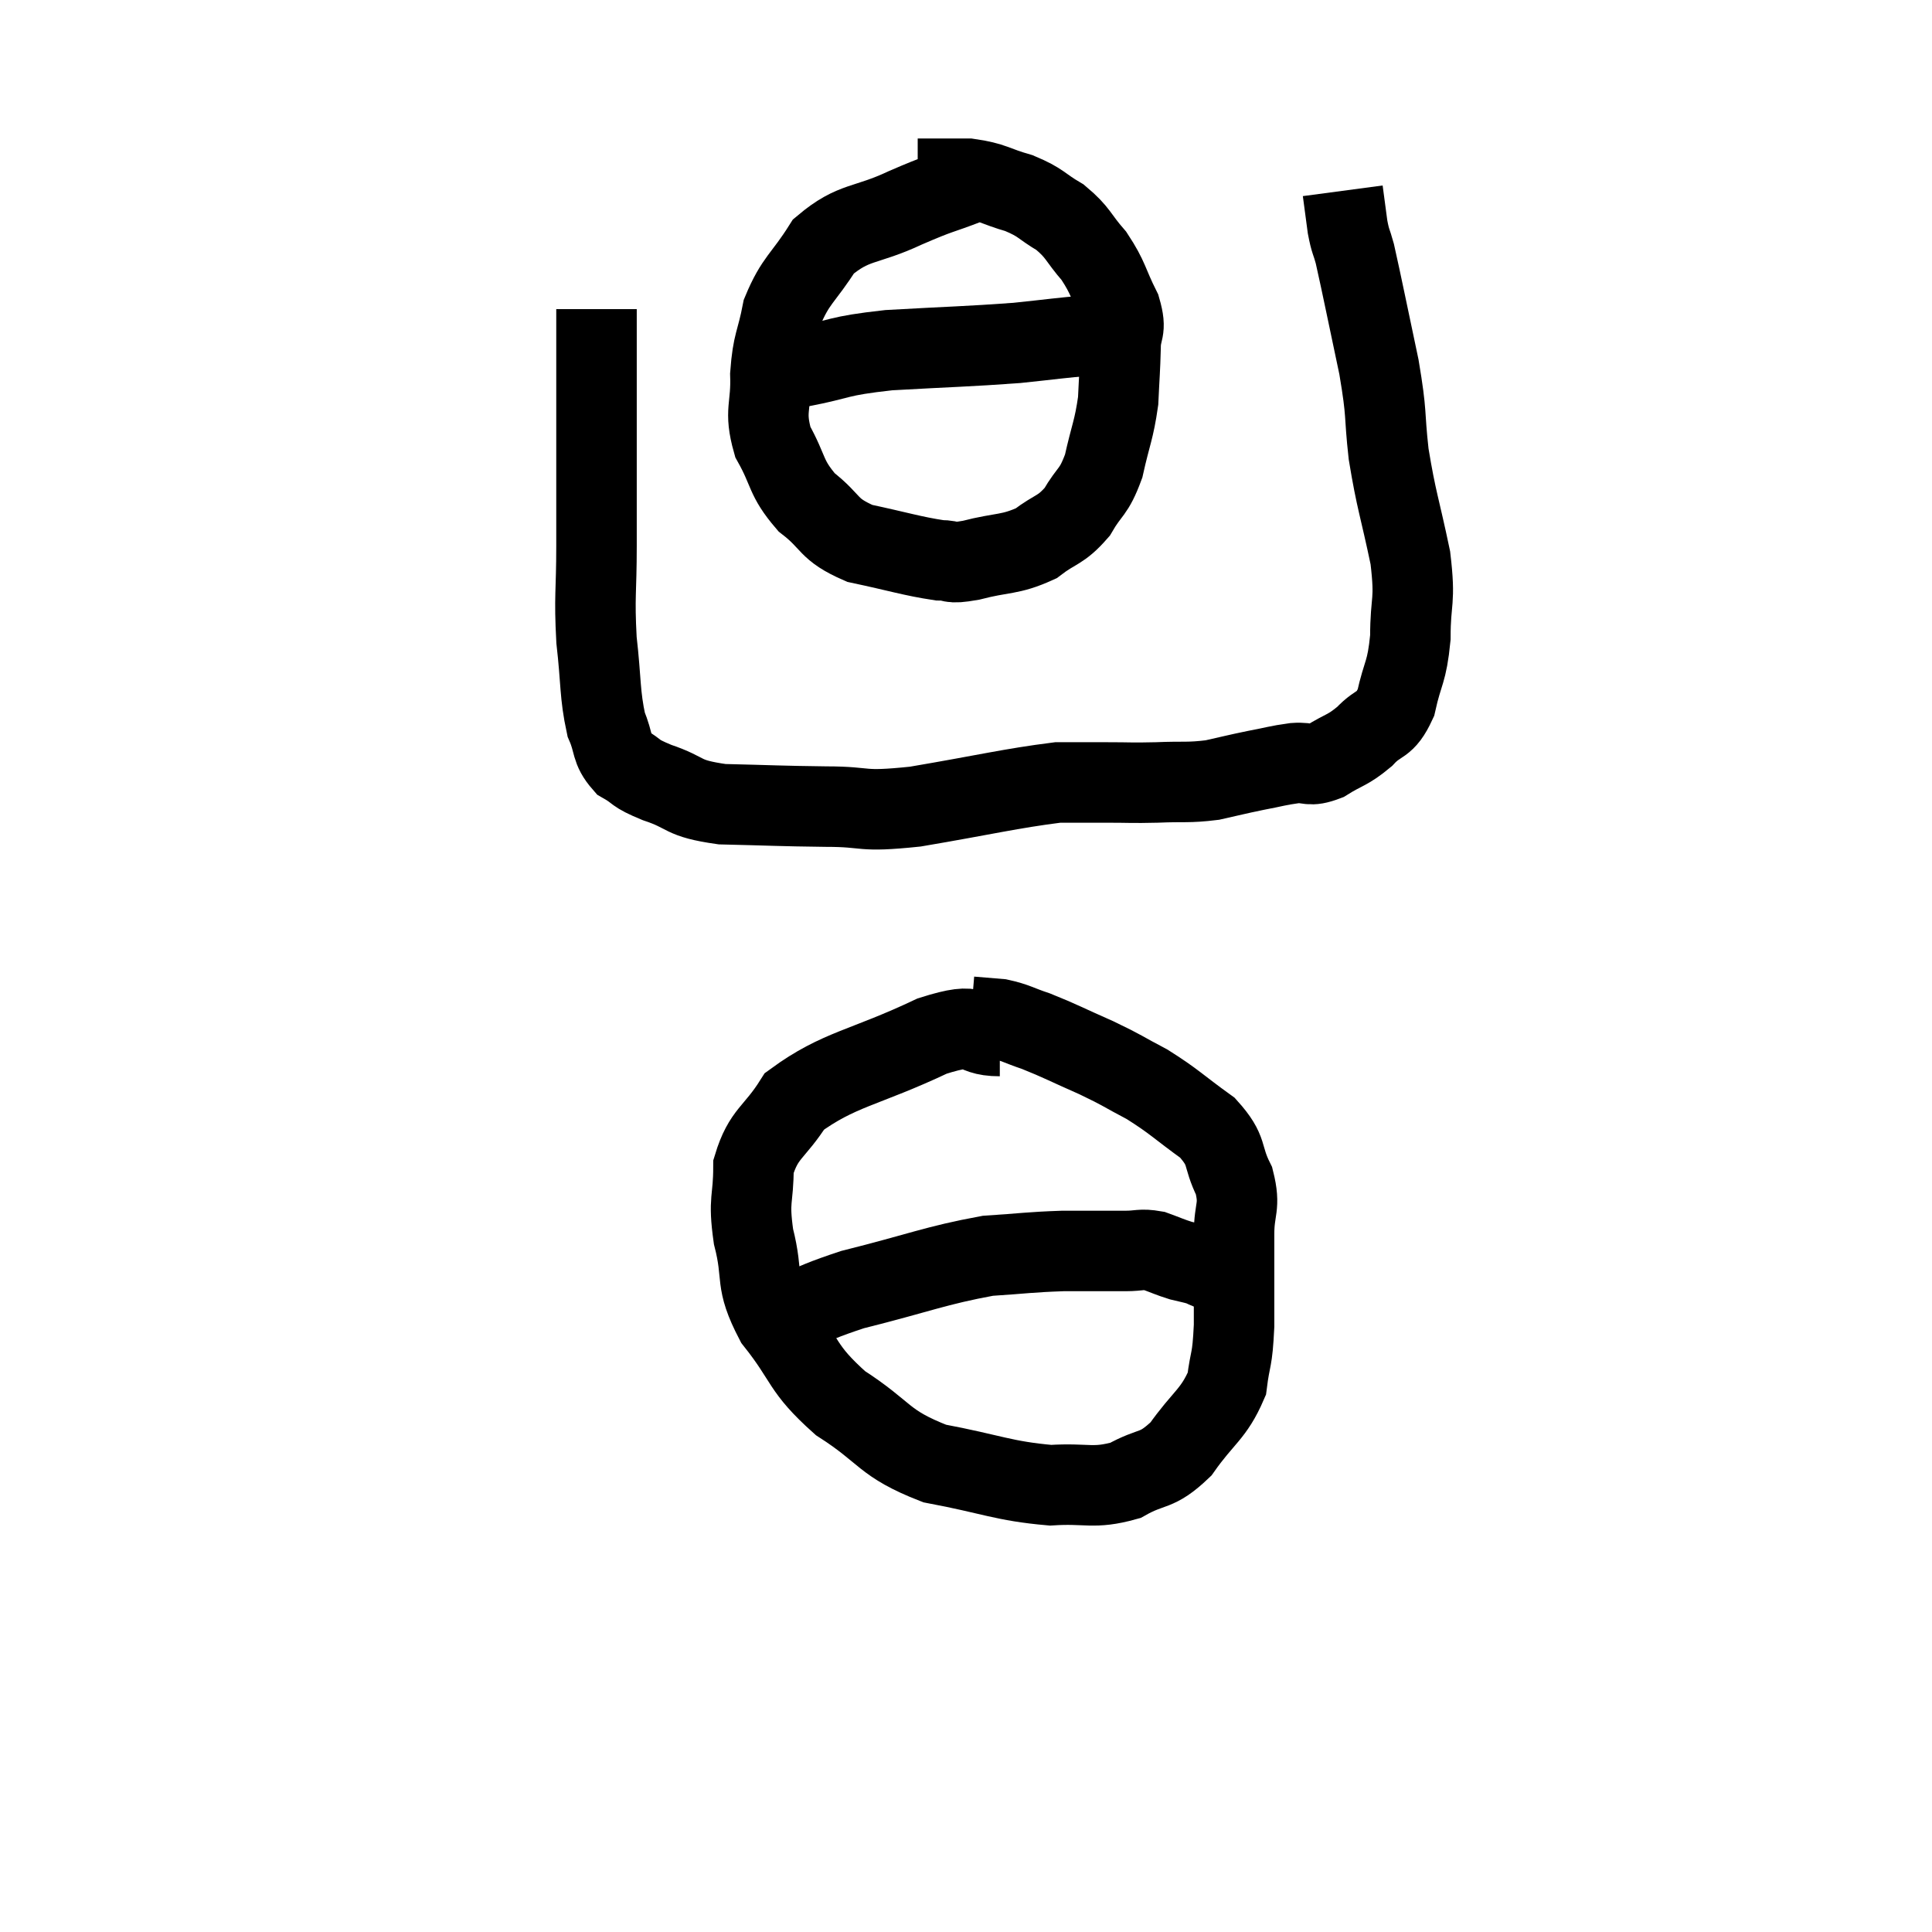 <svg width="48" height="48" viewBox="0 0 48 48" xmlns="http://www.w3.org/2000/svg"><path d="M 14.82 7.68 C 14.82 9, 14.82 8.85, 14.82 10.32 C 14.82 11.94, 14.82 12.165, 14.82 13.56 C 14.82 14.73, 14.76 14.79, 14.82 15.9 C 14.94 16.95, 14.895 17.235, 15.06 18 C 15.27 18.48, 15.165 18.6, 15.48 18.96 C 15.9 19.2, 15.705 19.185, 16.32 19.44 C 17.13 19.71, 16.89 19.83, 17.94 19.98 C 19.23 20.01, 19.32 20.025, 20.52 20.04 C 21.63 20.04, 21.3 20.19, 22.74 20.04 C 24.51 19.74, 25.095 19.59, 26.28 19.44 C 26.88 19.44, 26.865 19.44, 27.48 19.44 C 28.11 19.44, 28.08 19.455, 28.74 19.44 C 29.43 19.41, 29.505 19.455, 30.12 19.38 C 30.66 19.26, 30.69 19.245, 31.2 19.14 C 31.68 19.05, 31.725 19.02, 32.16 18.96 C 32.55 18.93, 32.505 19.065, 32.94 18.9 C 33.42 18.6, 33.465 18.66, 33.9 18.3 C 34.29 17.88, 34.395 18.075, 34.68 17.46 C 34.86 16.65, 34.95 16.74, 35.04 15.84 C 35.04 14.85, 35.175 15, 35.04 13.86 C 34.77 12.57, 34.695 12.465, 34.5 11.28 C 34.38 10.2, 34.47 10.365, 34.26 9.12 C 33.96 7.71, 33.855 7.17, 33.66 6.3 C 33.57 5.97, 33.555 6.03, 33.48 5.64 C 33.42 5.19, 33.39 4.965, 33.36 4.74 L 33.36 4.74" fill="none" stroke="black" stroke-width="2"></path><path d="M 24.06 4.56 C 23.28 4.86, 23.4 4.77, 22.5 5.16 C 21.48 5.64, 21.225 5.475, 20.46 6.12 C 19.95 6.93, 19.77 6.945, 19.44 7.74 C 19.29 8.52, 19.2 8.49, 19.14 9.3 C 19.17 10.14, 18.975 10.185, 19.2 10.98 C 19.62 11.73, 19.5 11.85, 20.04 12.48 C 20.7 12.99, 20.535 13.14, 21.36 13.5 C 22.35 13.71, 22.65 13.815, 23.34 13.92 C 23.73 13.92, 23.52 14.025, 24.12 13.92 C 24.93 13.71, 25.08 13.8, 25.74 13.5 C 26.25 13.11, 26.34 13.2, 26.76 12.72 C 27.09 12.15, 27.165 12.27, 27.42 11.58 C 27.6 10.77, 27.675 10.695, 27.78 9.96 C 27.81 9.3, 27.825 9.21, 27.84 8.64 C 27.84 8.16, 28.005 8.25, 27.84 7.68 C 27.51 7.02, 27.555 6.93, 27.18 6.36 C 26.76 5.88, 26.805 5.79, 26.34 5.4 C 25.83 5.1, 25.89 5.04, 25.32 4.8 C 24.69 4.62, 24.69 4.53, 24.06 4.44 C 23.43 4.44, 23.115 4.44, 22.8 4.44 L 22.8 4.44" fill="none" stroke="black" stroke-width="2"></path><path d="M 19.86 9.12 C 20.97 8.91, 20.73 8.85, 22.08 8.7 C 23.67 8.61, 24.03 8.61, 25.26 8.52 C 26.13 8.43, 26.415 8.385, 27 8.34 C 27.3 8.34, 27.45 8.34, 27.6 8.34 L 27.6 8.34" fill="none" stroke="black" stroke-width="2"></path><path d="M 24.84 25.74 C 24 25.74, 24.435 25.335, 23.16 25.74 C 21.45 26.55, 20.85 26.55, 19.74 27.36 C 19.23 28.17, 18.975 28.14, 18.72 28.98 C 18.72 29.85, 18.585 29.76, 18.72 30.72 C 18.99 31.77, 18.72 31.785, 19.26 32.82 C 20.07 33.84, 19.89 33.975, 20.88 34.86 C 22.05 35.61, 21.915 35.85, 23.22 36.36 C 24.66 36.63, 24.915 36.795, 26.1 36.9 C 27.03 36.84, 27.15 37.005, 27.96 36.78 C 28.65 36.39, 28.71 36.6, 29.34 36 C 29.91 35.19, 30.15 35.145, 30.48 34.38 C 30.57 33.66, 30.615 33.87, 30.66 32.94 C 30.66 31.8, 30.66 31.56, 30.66 30.66 C 30.66 30, 30.825 30, 30.66 29.34 C 30.33 28.68, 30.54 28.62, 30 28.02 C 29.25 27.48, 29.19 27.375, 28.5 26.94 C 27.87 26.61, 27.93 26.61, 27.24 26.28 C 26.49 25.95, 26.34 25.86, 25.74 25.62 C 25.29 25.47, 25.245 25.41, 24.84 25.32 C 24.48 25.29, 24.3 25.275, 24.12 25.26 L 24.12 25.26" fill="none" stroke="black" stroke-width="2"></path><path d="M 18.9 33.06 C 20.04 32.55, 19.77 32.505, 21.18 32.04 C 22.86 31.62, 23.235 31.44, 24.54 31.2 C 25.47 31.14, 25.545 31.11, 26.4 31.08 C 27.18 31.08, 27.39 31.08, 27.96 31.08 C 28.32 31.08, 28.335 31.02, 28.68 31.08 C 29.01 31.2, 29.055 31.23, 29.34 31.32 C 29.58 31.38, 29.625 31.38, 29.82 31.44 C 29.97 31.5, 29.955 31.515, 30.12 31.56 C 30.3 31.59, 30.39 31.605, 30.48 31.62 L 30.48 31.62" fill="none" stroke="black" stroke-width="2"></path></svg>